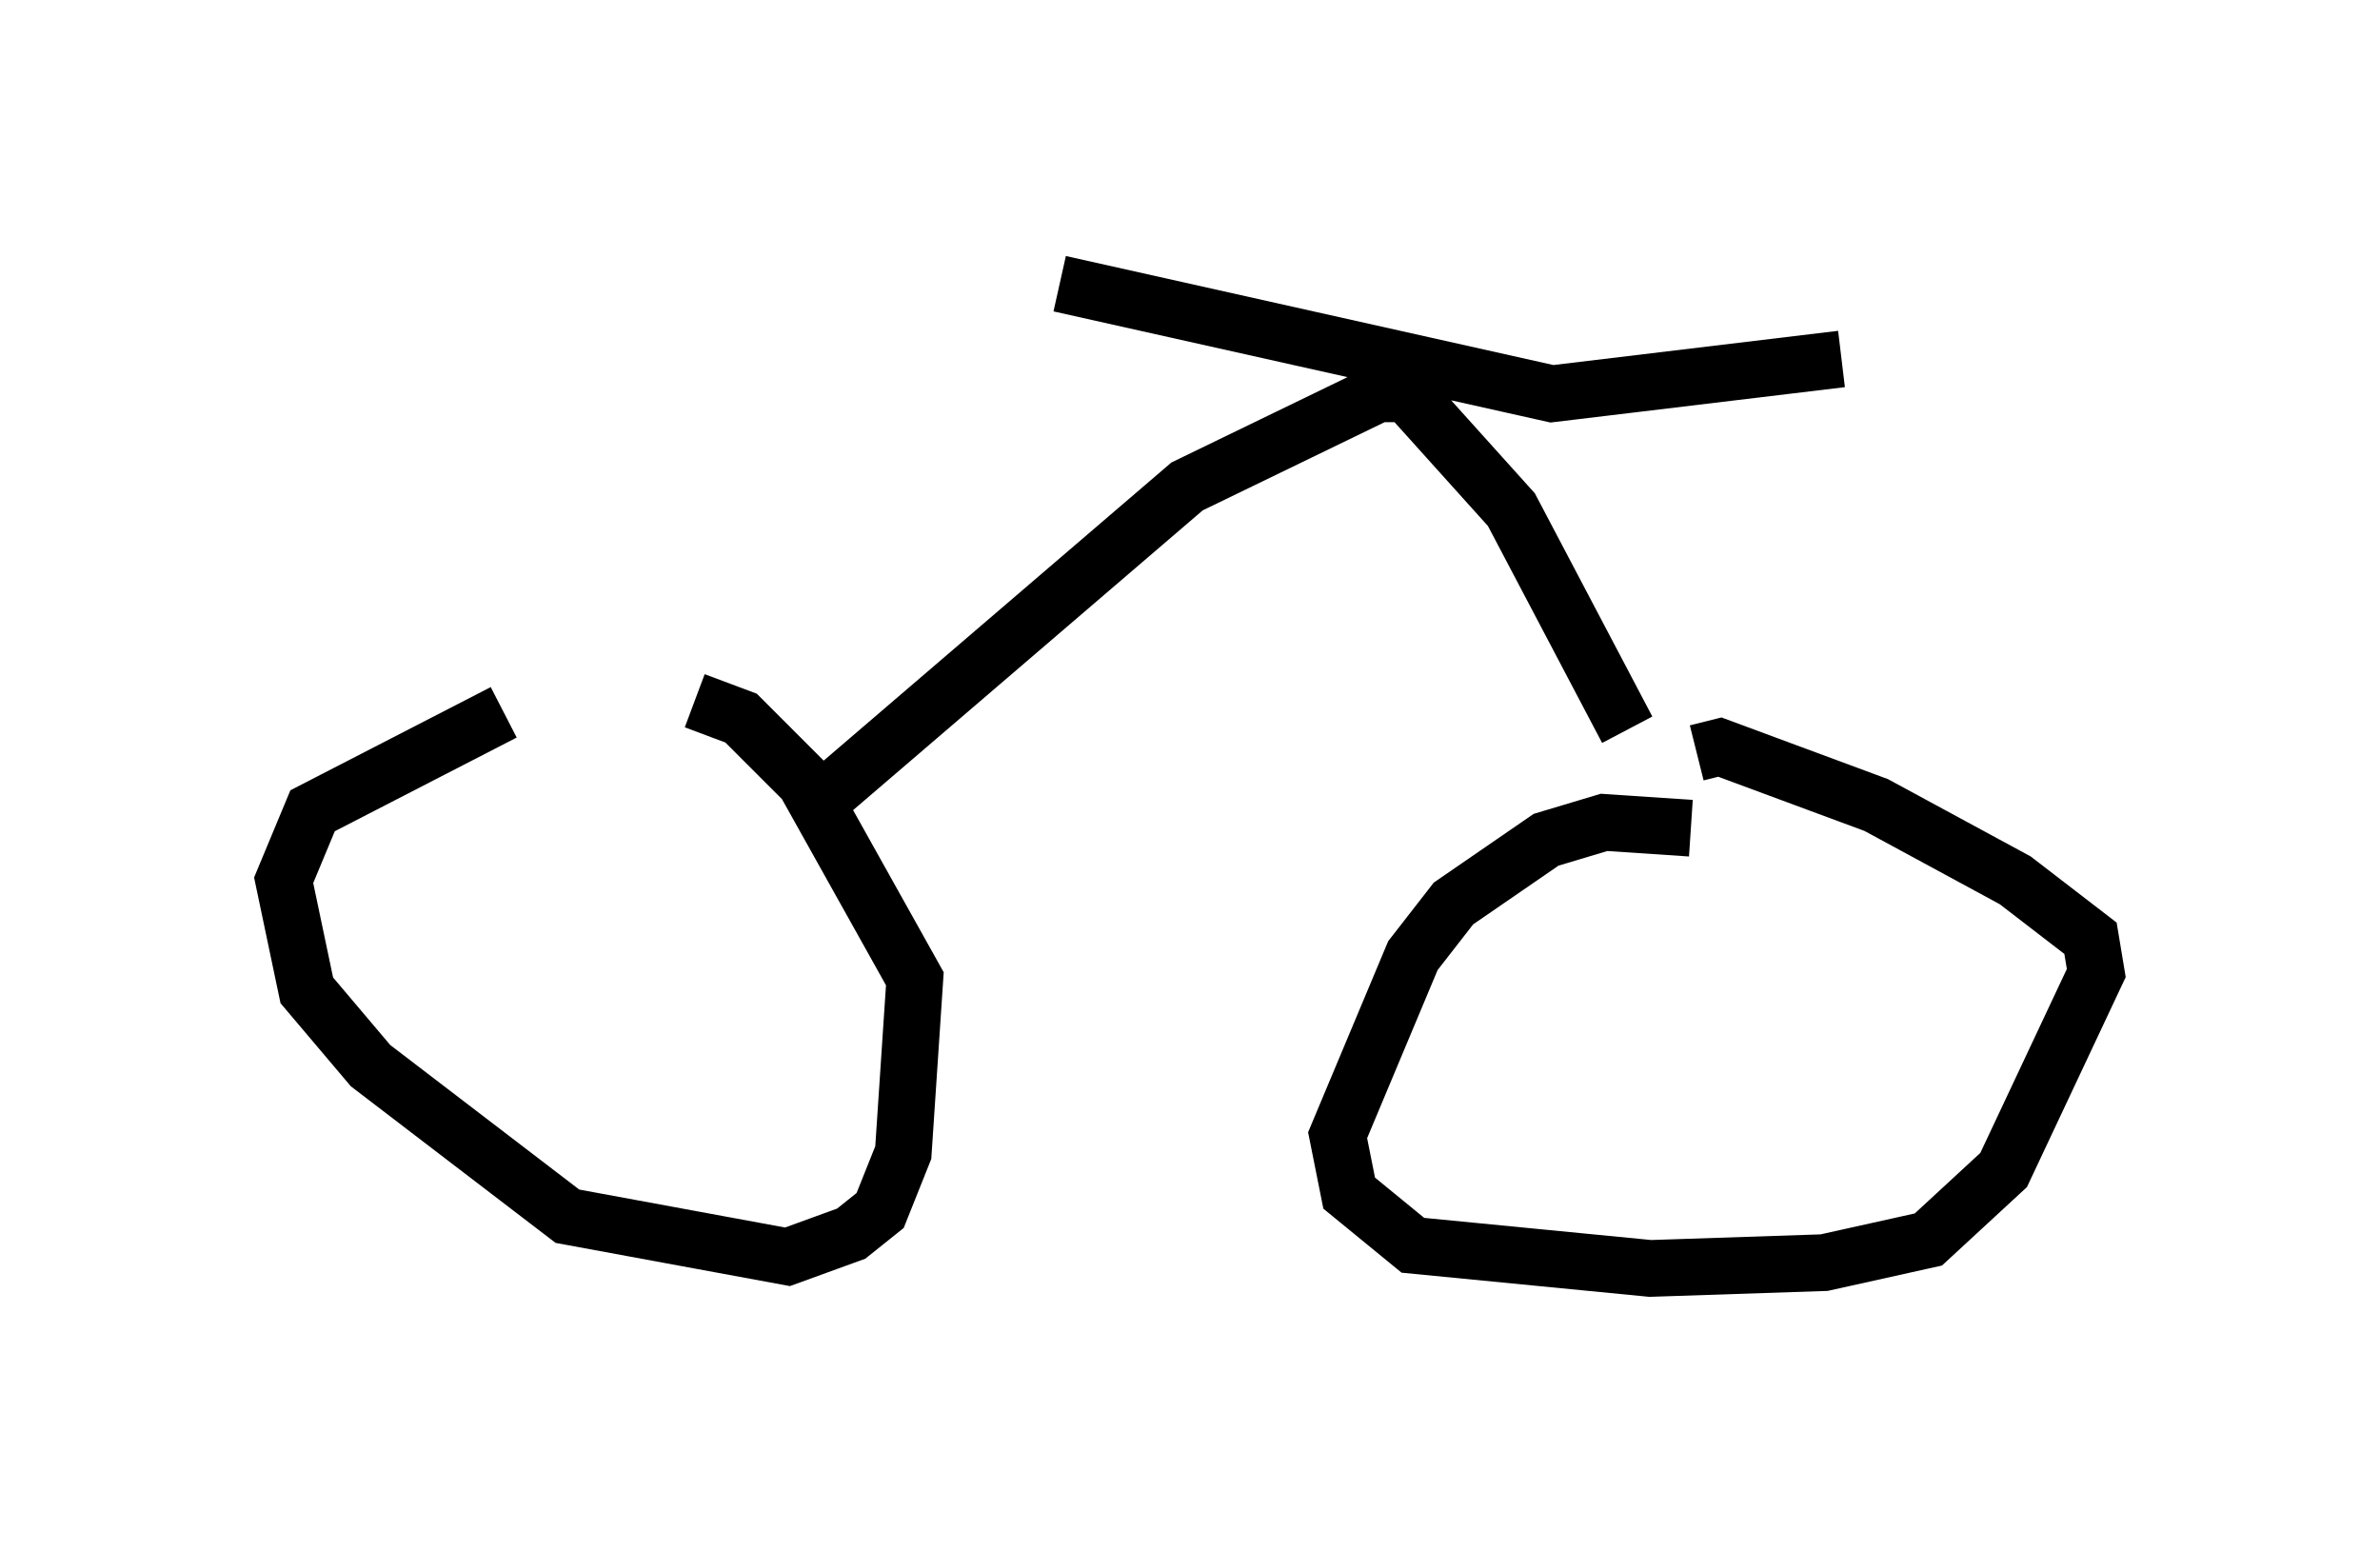<?xml version="1.0" encoding="utf-8" ?>
<svg baseProfile="full" height="27.354" version="1.1" width="41.952" xmlns="http://www.w3.org/2000/svg" xmlns:ev="http://www.w3.org/2001/xml-events" xmlns:xlink="http://www.w3.org/1999/xlink"><defs /><rect fill="white" height="27.354" width="41.952" x="0" y="0" /><path d="M12.146, 12.146 m-3.267, 0.408 l-3.369, 1.735 -0.51, 1.225 l0.408, 1.94 1.123, 1.327 l3.471, 2.654 3.879, 0.715 l1.123, -0.408 0.51, -0.408 l0.408, -1.021 0.204, -3.063 l-1.94, -3.471 -1.123, -1.123 l-0.817, -0.306 m17.559, 2.246 l-1.531, -0.102 -1.021, 0.306 l-1.633, 1.123 -0.715, 0.919 l-1.327, 3.165 0.204, 1.021 l1.123, 0.919 4.185, 0.408 l3.063, -0.102 1.838, -0.408 l1.327, -1.225 1.633, -3.471 l-0.102, -0.613 -1.327, -1.021 l-2.45, -1.327 -2.756, -1.021 l-0.408, 0.102 m-15.415, 0.817 l6.431, -5.513 3.369, -1.633 l0.51, 0.0 1.838, 2.042 l2.042, 3.879 m-10.004, -7.861 l8.677, 1.94 5.104, -0.613 " fill="none" stroke="black" stroke-width="1" /></svg>